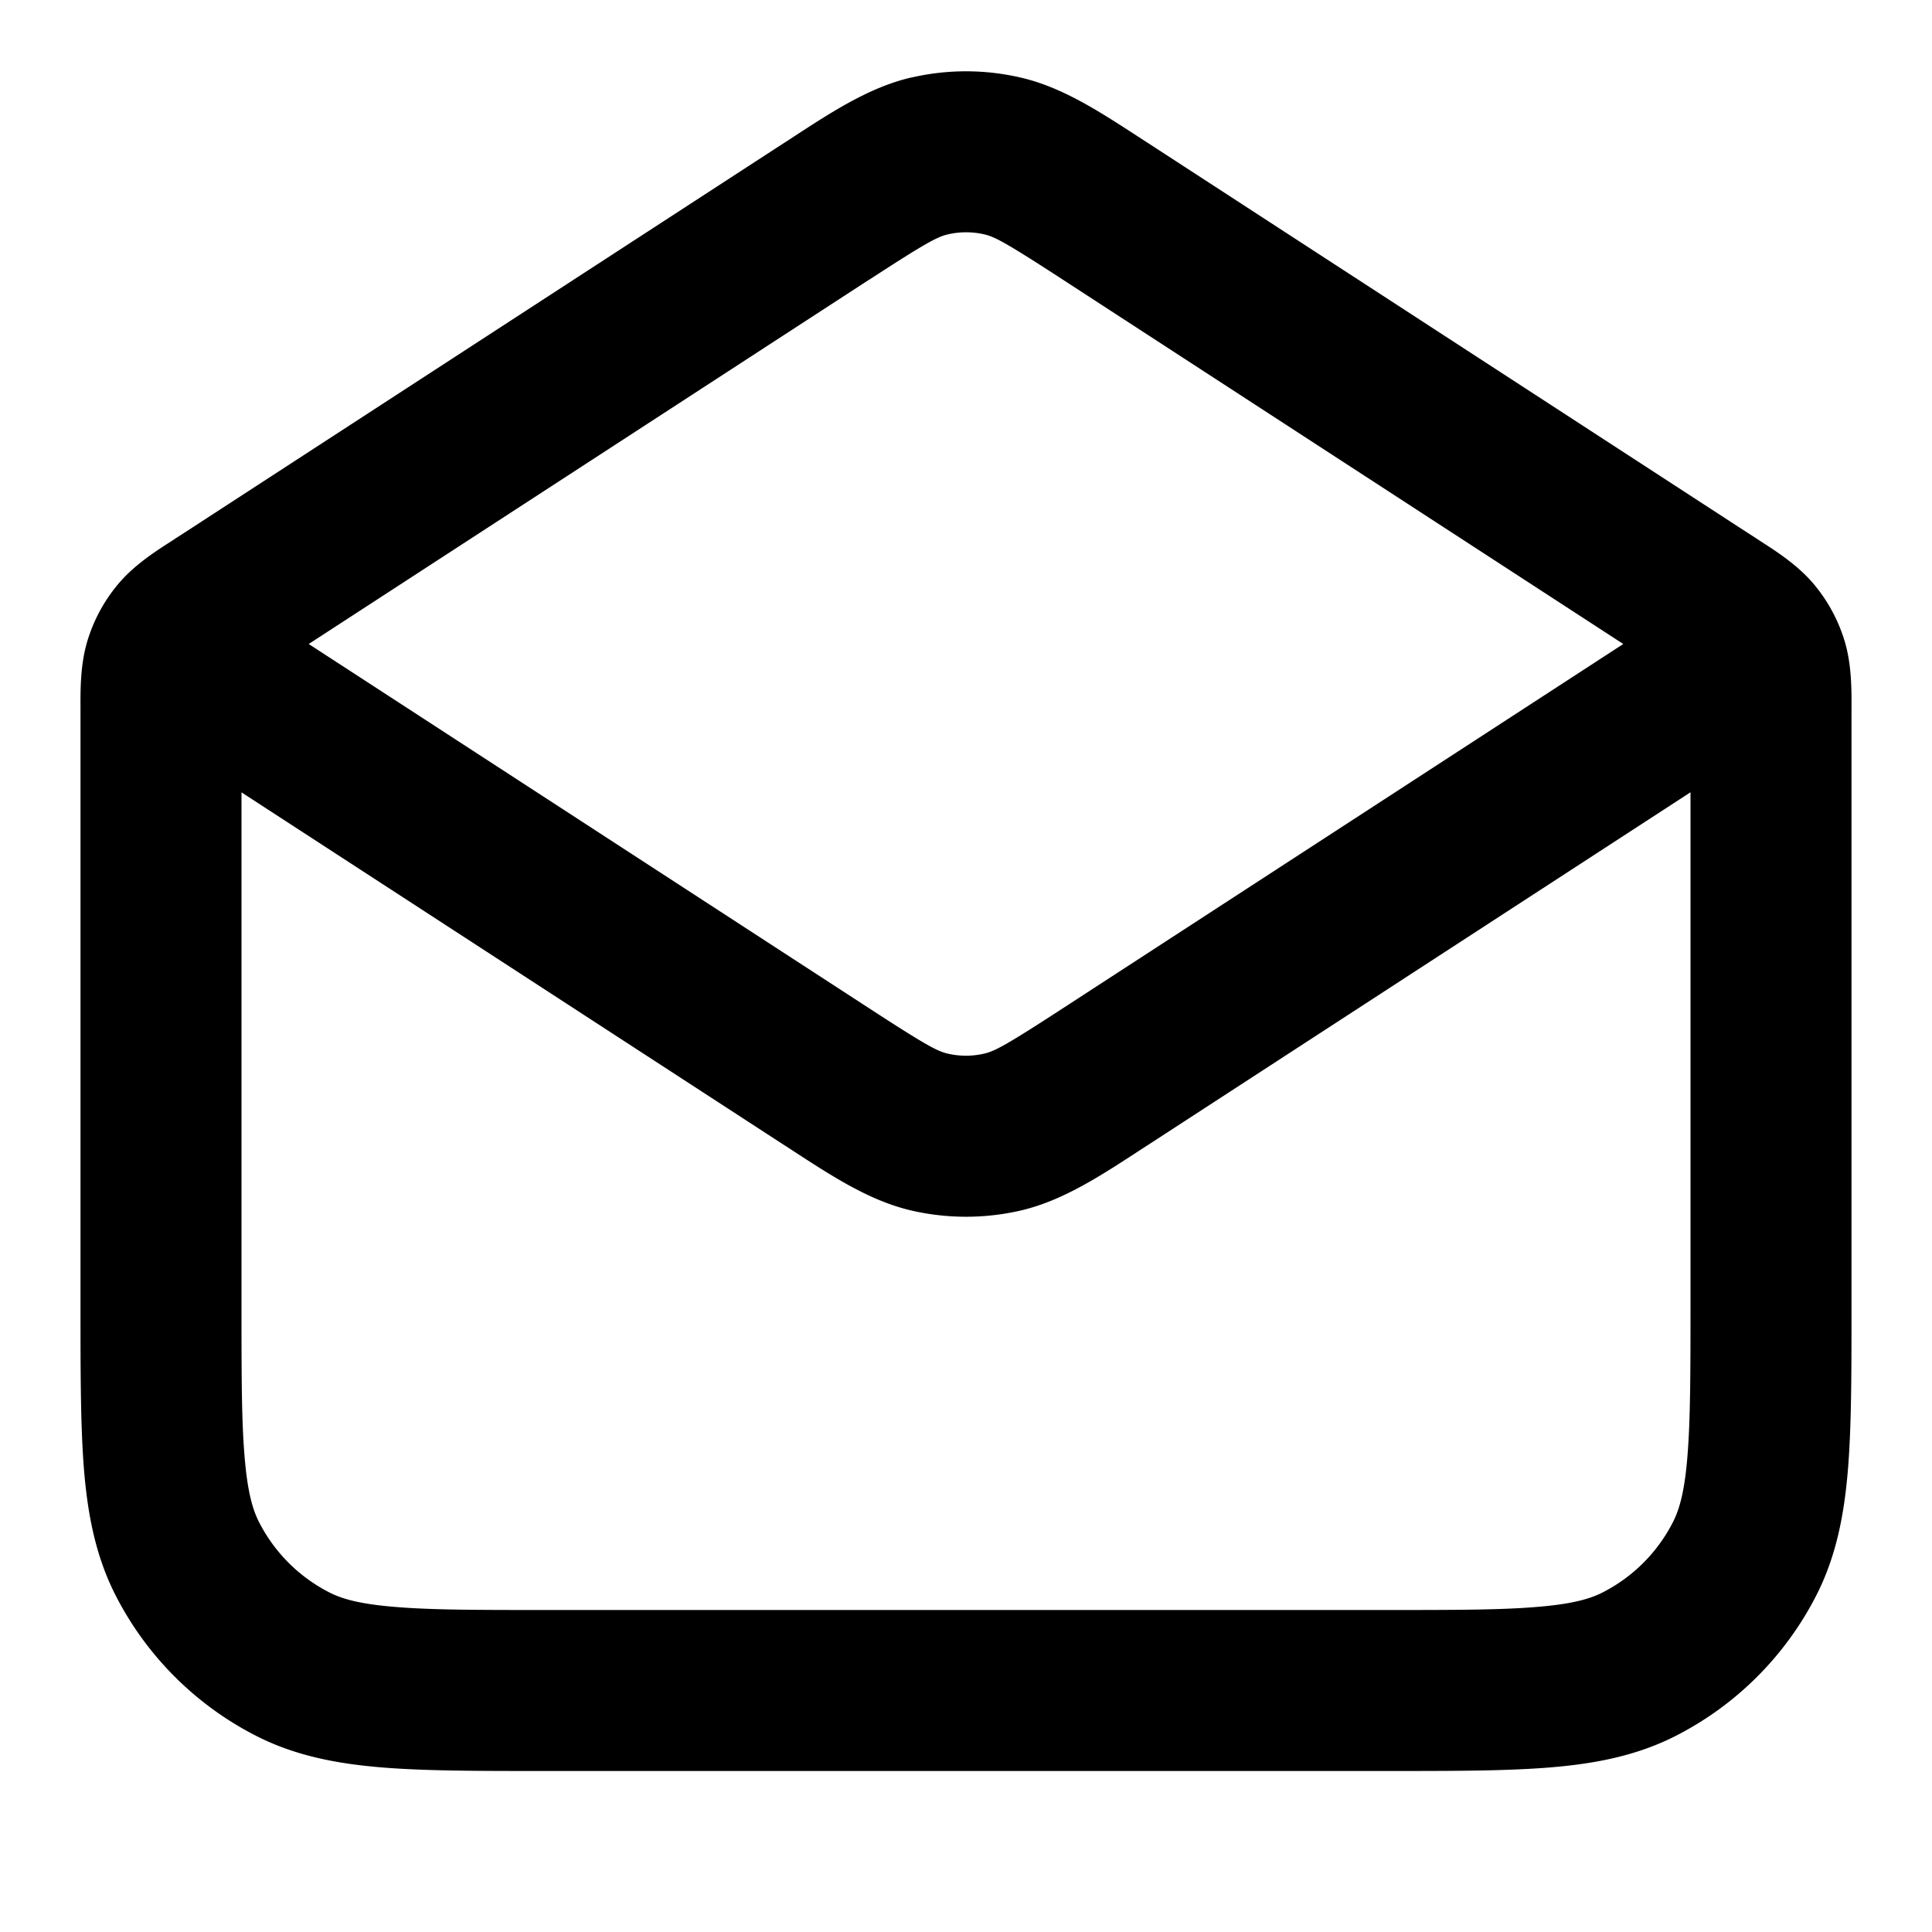 <svg xmlns="http://www.w3.org/2000/svg" width="24" height="24" viewBox="0 0 24 24">
  <path fill-rule="evenodd" d="M11.315.965a3 3 0 0 1 1.37 0c.516.12.973.42 1.494.759l.11.071 7.25 4.713.052.034.226.146.056.037c.206.132.465.3.662.535a2 2 0 0 1 .377.695c.09.294.089.602.088.847v7.439c0 .805 0 1.47-.044 2.01-.046.563-.145 1.08-.392 1.565a4 4 0 0 1-1.748 1.748c-.485.247-1.002.346-1.564.392-.541.044-1.206.044-2.01.044H6.758c-.805 0-1.47 0-2.01-.044-.563-.046-1.08-.145-1.565-.392a4 4 0 0 1-1.748-1.748c-.247-.485-.346-1.002-.392-1.564C1 17.71 1 17.046 1 16.242V8.801c-.001-.245-.002-.553.088-.847a2 2 0 0 1 .377-.695c.197-.236.456-.403.662-.535l.056-.037.226-.146.052-.034.026-.017L9.71 1.795l.11-.071c.52-.34.978-.638 1.494-.76ZM10.8 3.472 3.835 8l6.966 4.528c.695.452.841.53.97.56a1 1 0 0 0 .457 0c.13-.03.276-.108.971-.56L20.165 8 13.2 3.472c-.695-.452-.841-.53-.97-.56a1 1 0 0 0-.457 0c-.13.03-.276.108-.971.56ZM21 9.842l-6.711 4.363-.11.071c-.52.34-.978.638-1.493.76-.451.105-.92.105-1.371 0-.516-.122-.973-.42-1.494-.76a29.6 29.6 0 0 0-.11-.071L3 9.843V16.2c0 .857 0 1.439.038 1.889.035.438.1.663.18.819a2 2 0 0 0 .874.874c.156.08.38.145.82.18C5.361 20 5.942 20 6.8 20h10.4c.857 0 1.439 0 1.889-.038.438-.035.663-.1.819-.18a2 2 0 0 0 .874-.874c.08-.156.145-.38.18-.819.037-.45.038-1.032.038-1.889V9.843Z" clip-rule="evenodd"/>
</svg>
